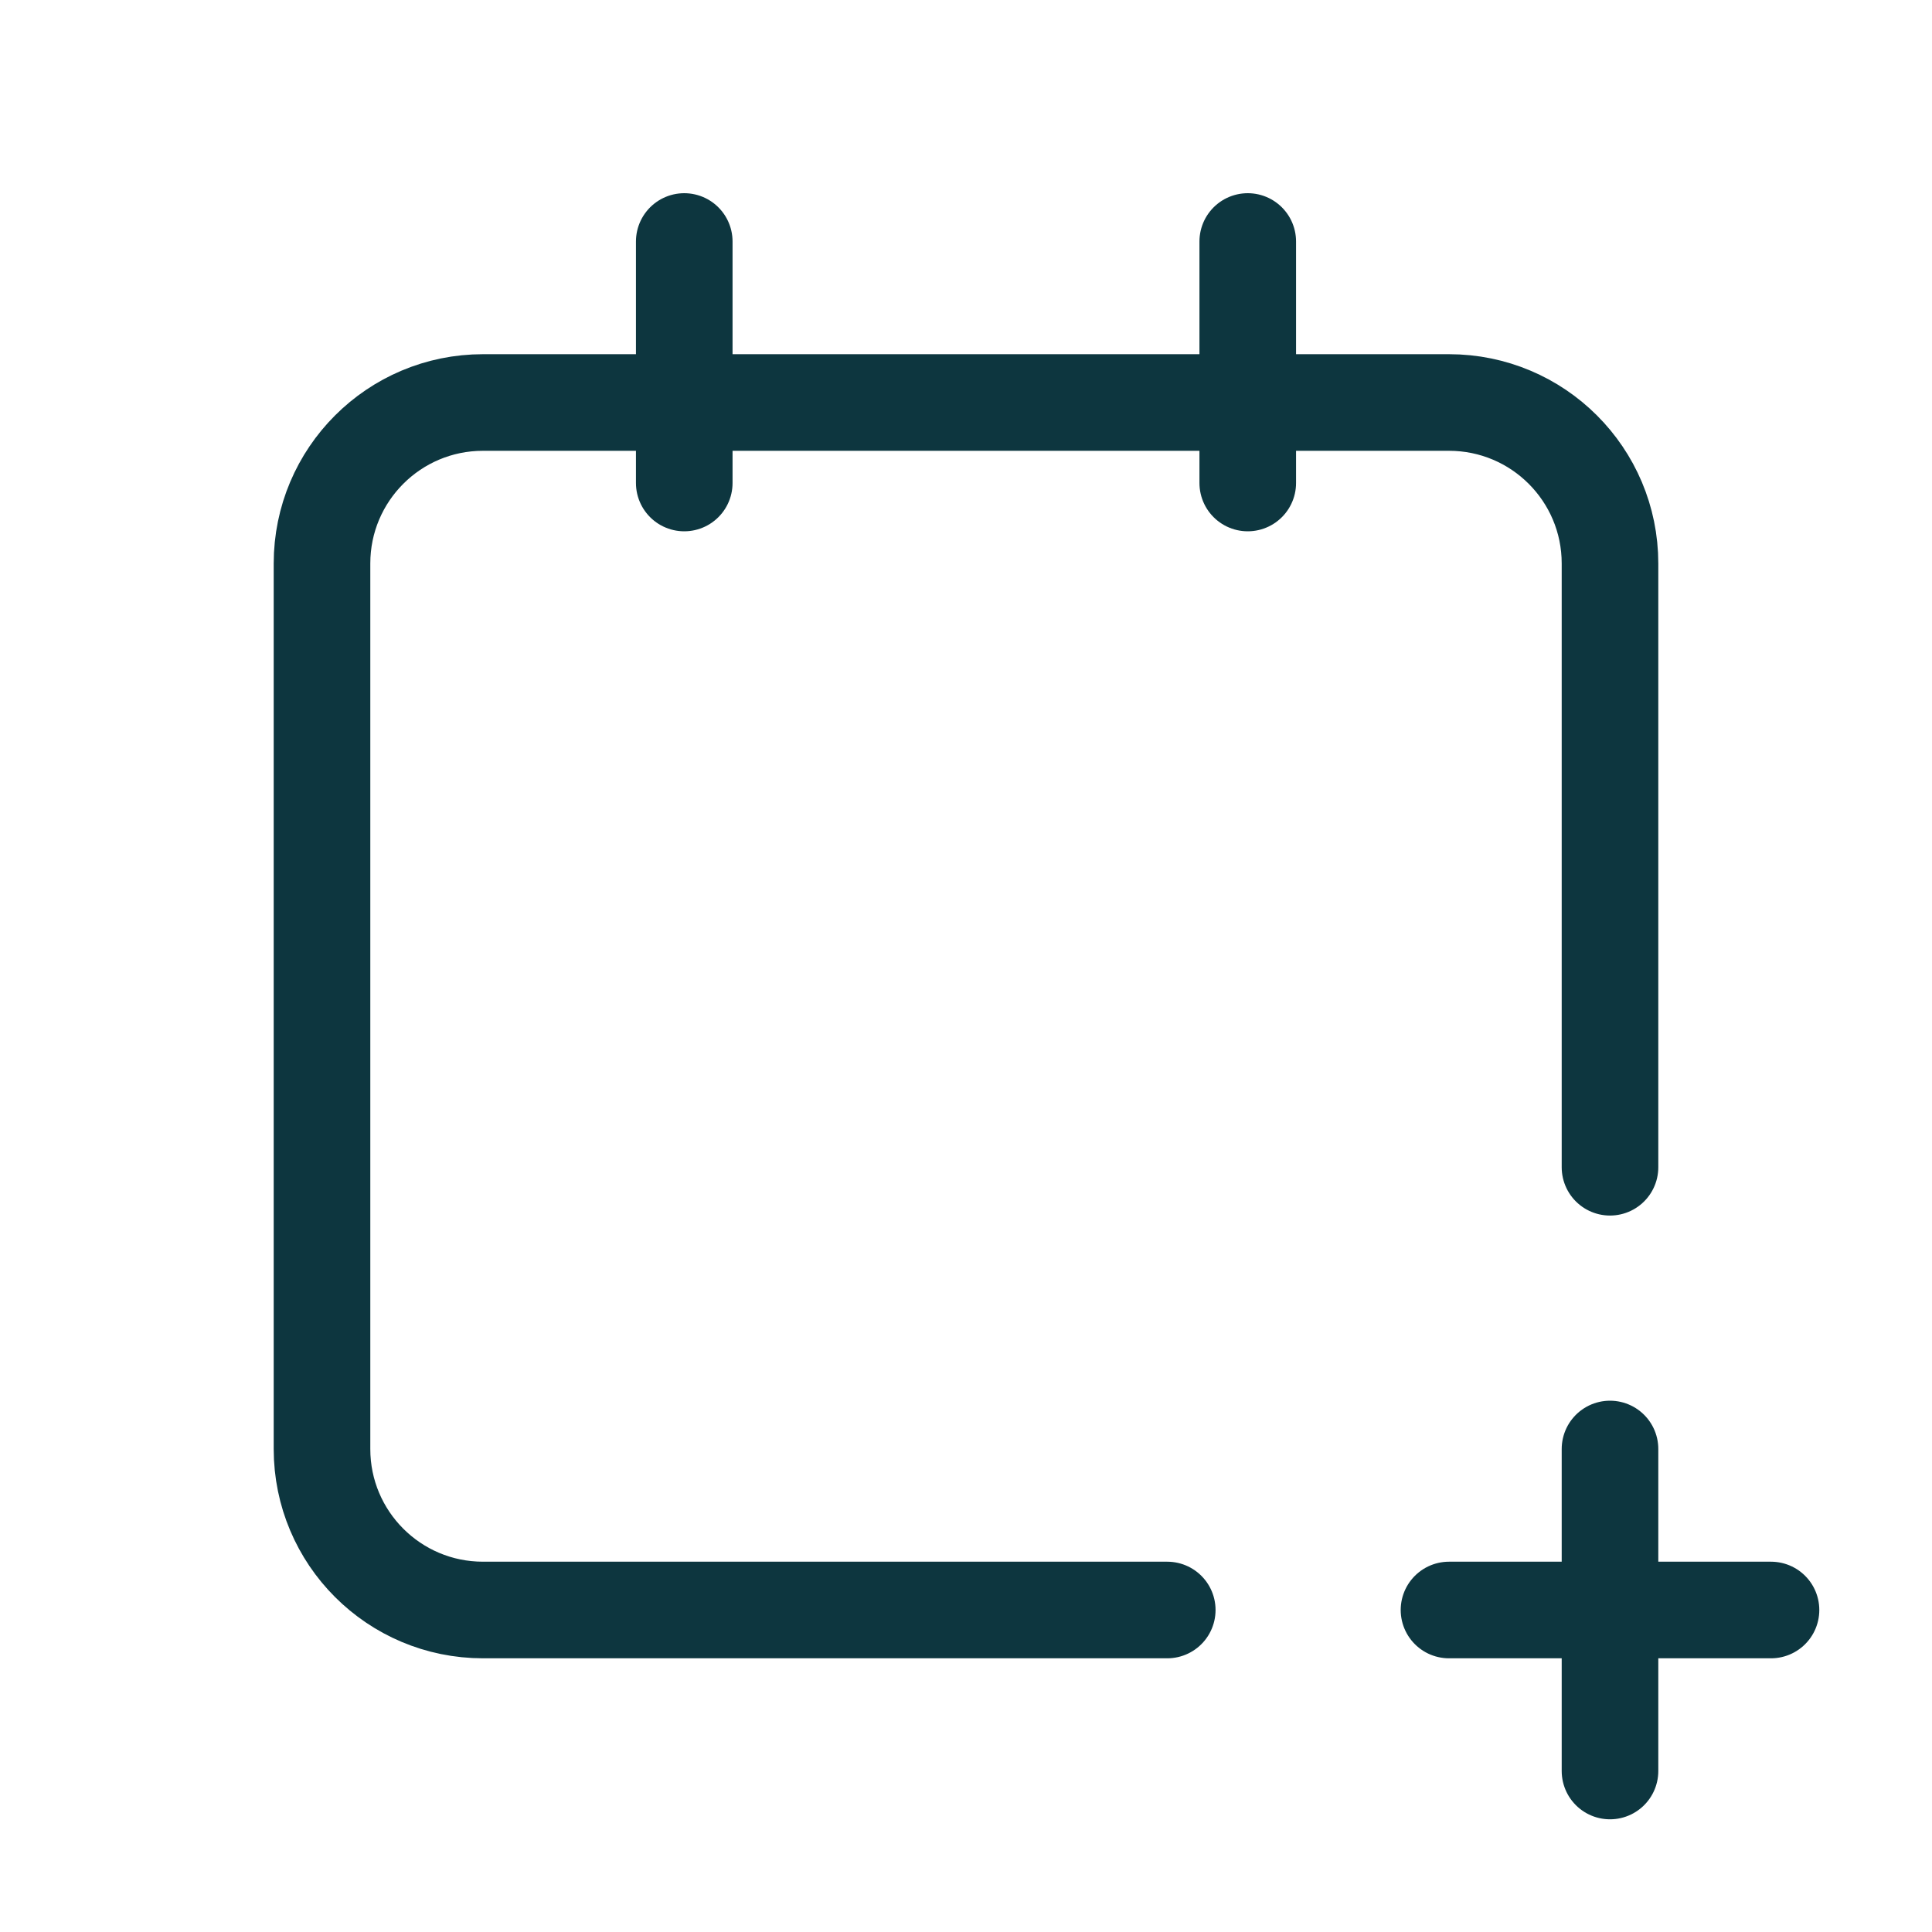 <svg width="24" height="24" viewBox="0 0 24 24" fill="none" xmlns="http://www.w3.org/2000/svg">
<path d="M8.5 3V6M15.5 3V6M14.5 20H6C4.895 20 4 19.105 4 18C4 14.333 4 10.667 4 7C4 5.895 4.895 5 6 5C10 5 14 5 18 5C19.105 5 20 5.895 20 7V14.5M18 20H22M20 22V18" stroke="#0D363F" stroke-width="1.2" stroke-linecap="round" stroke-linejoin="round"/>
</svg>
